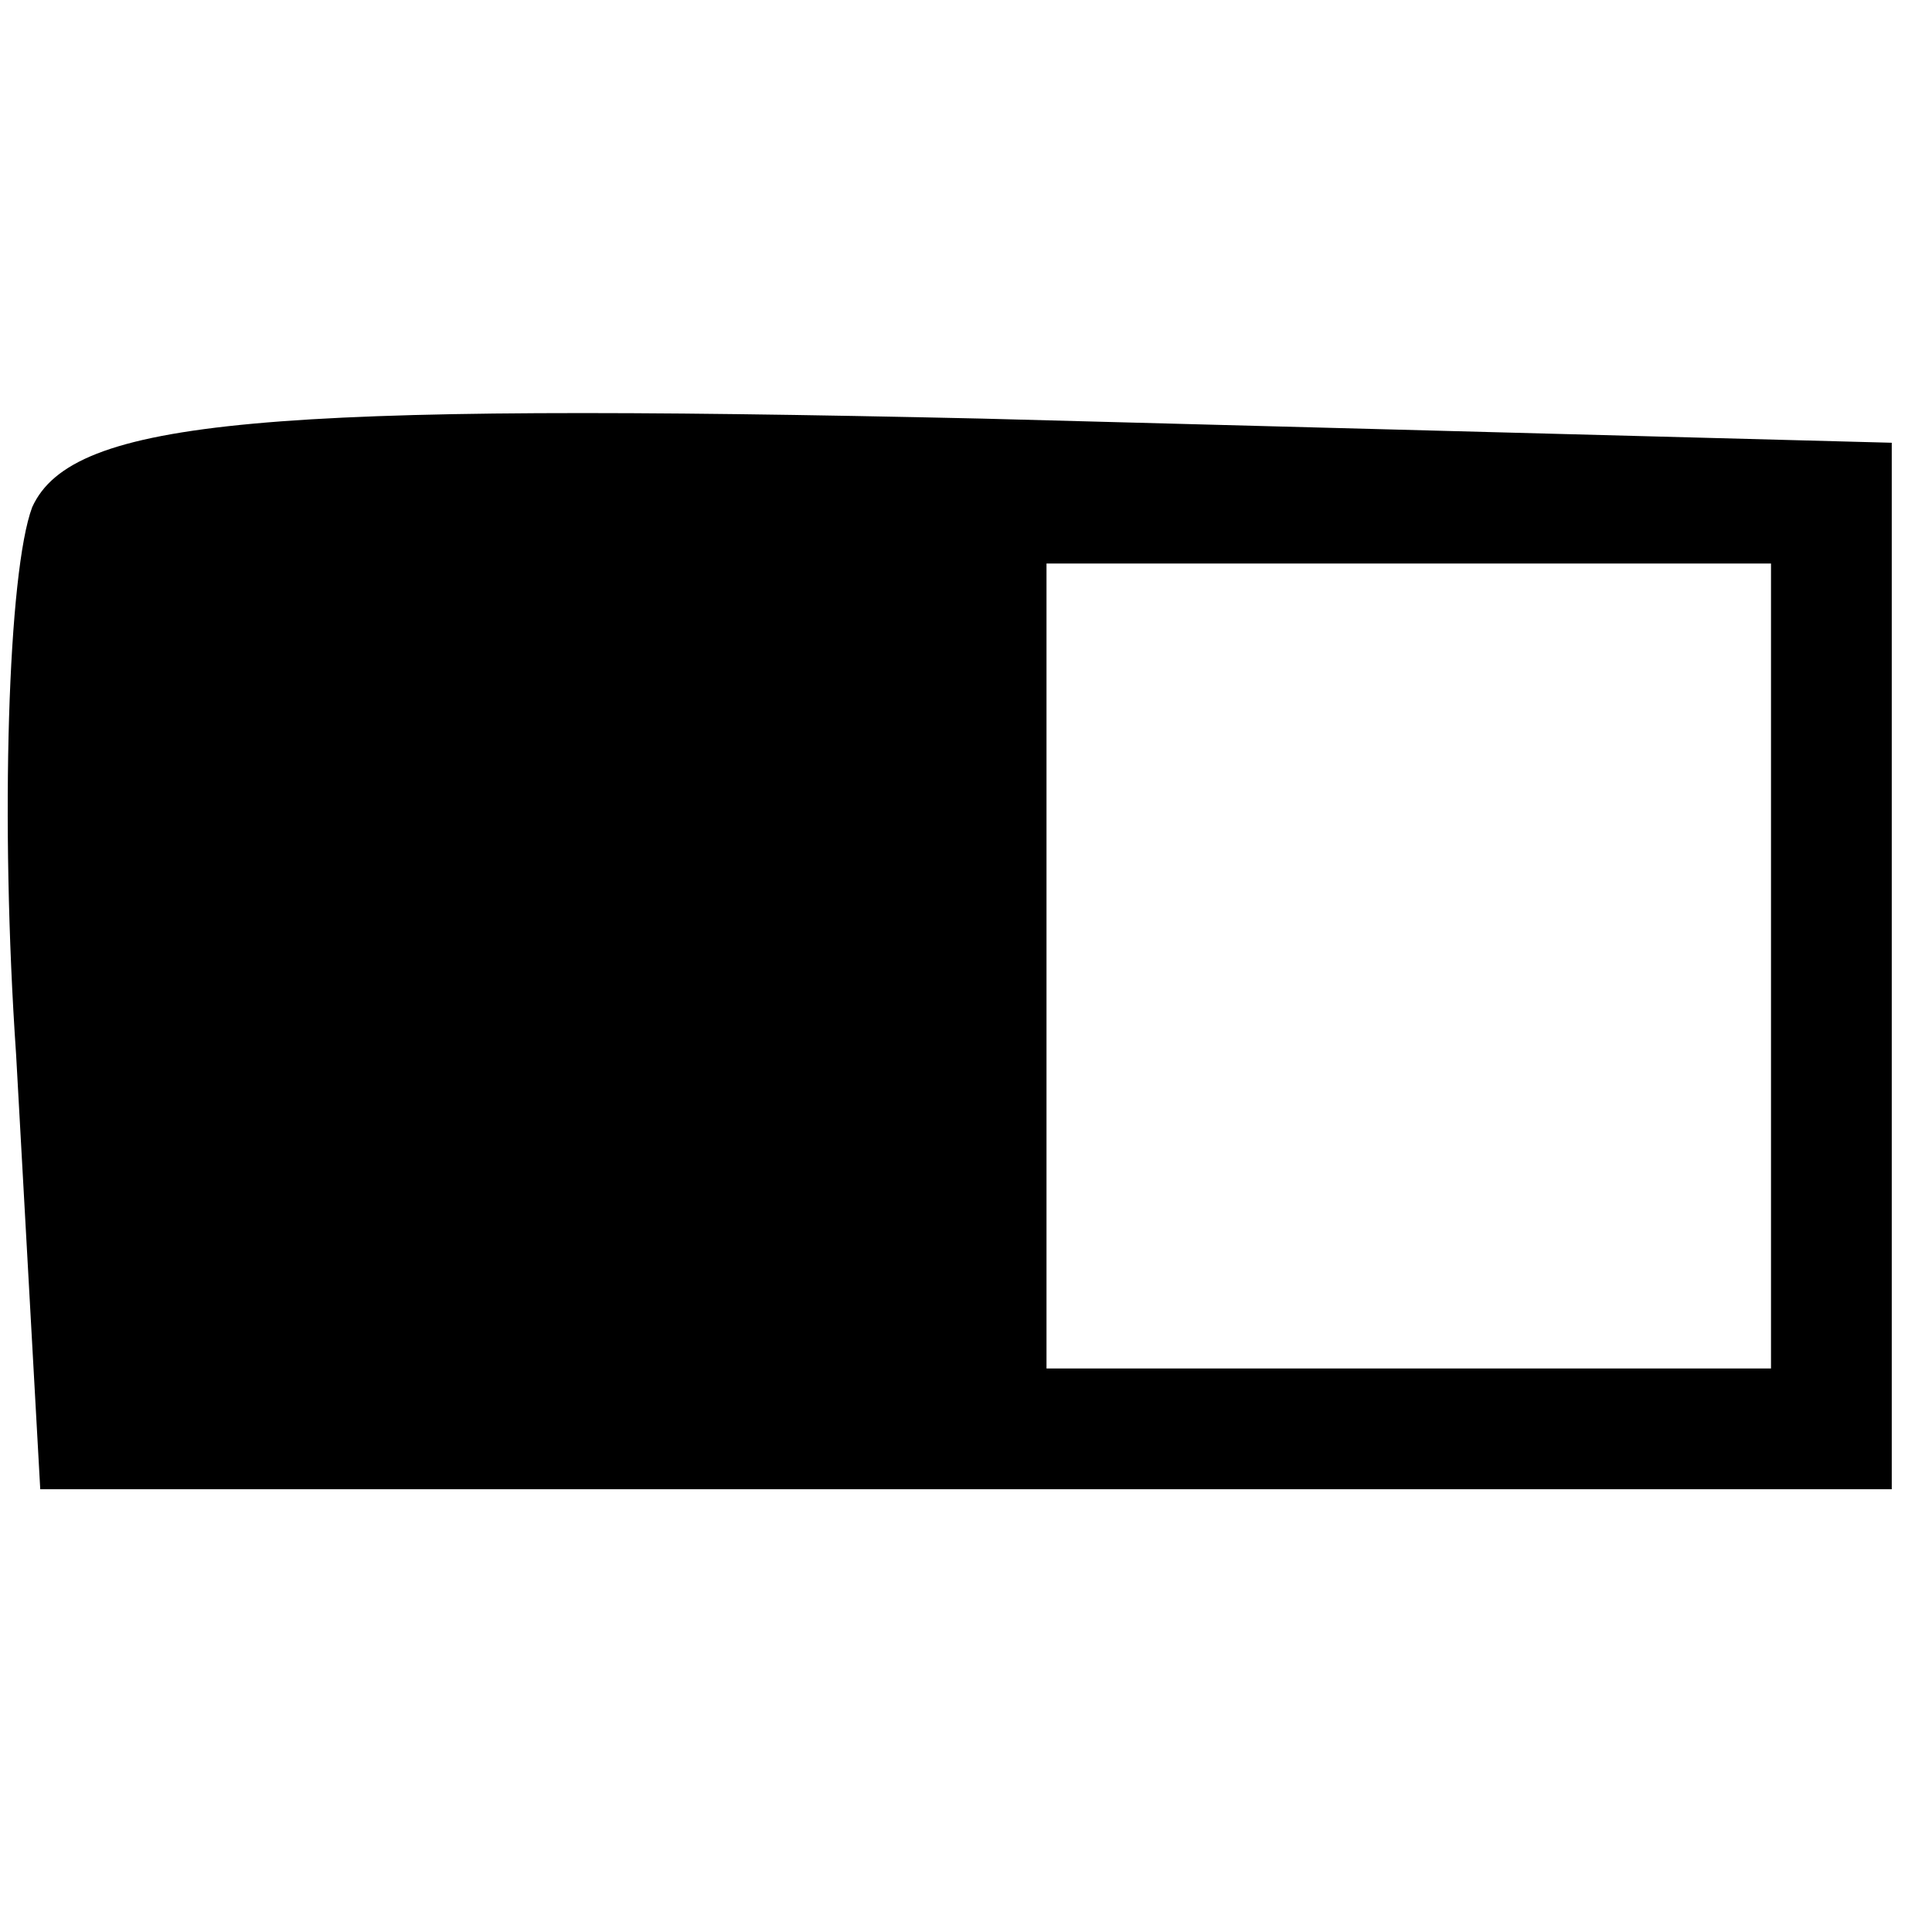 <?xml version="1.0" standalone="no"?>
<!DOCTYPE svg PUBLIC "-//W3C//DTD SVG 20010904//EN"
 "http://www.w3.org/TR/2001/REC-SVG-20010904/DTD/svg10.dtd">
<svg version="1.0" xmlns="http://www.w3.org/2000/svg"
 width="24pt" height="24pt" viewBox="0 0 24 24"
 preserveAspectRatio="xMidYMid meet">

<g transform="translate(0,24) scale(0.1,-0.1)"
fill="#000000" stroke="none">
<path d="M4 177 c-3 -8 -4 -39 -2 -68 l3 -54 115 0 115 0 0 65 0 65 -113 3
c-89 2 -113 0 -118 -11z m216 -57 l0 -50 -45 0 -45 0 0 50 0 50 45 0 45 0 0
-50z"/>
</g>
</svg>
